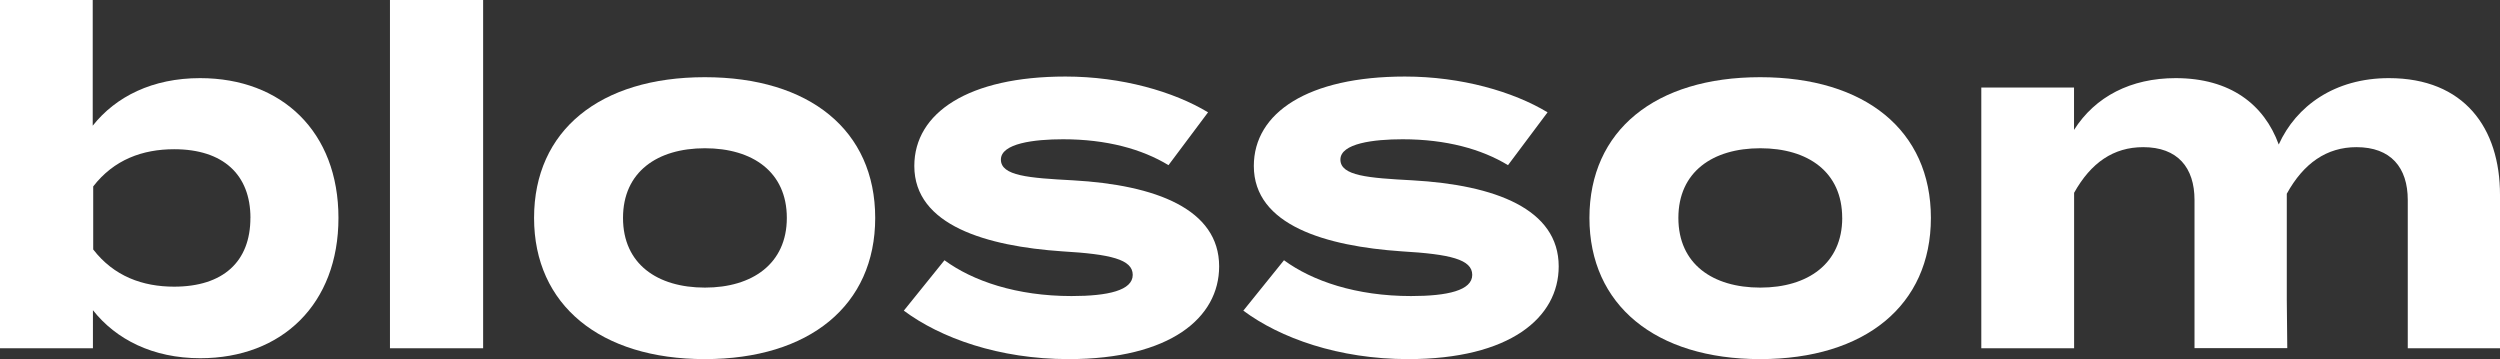 <svg xmlns="http://www.w3.org/2000/svg" viewBox="0 0 615 88.34" fill='white'><rect x="0" y="0" width="615" height="88.34" fill="#333333" stroke="none"/><title>blossom_logo</title><path d="M96.26,261.94c0,21.19-13.9,34.51-34,34.51-11.69,0-20.72-4.63-26.4-11.81V294H13V208.33H35.81v30.92c5.68-7.17,14.71-11.7,26.4-11.7C82.36,227.55,96.26,240.75,96.26,261.94Zm-21.65,0c0-10.65-6.72-16.9-18.76-16.9-7.76,0-14.82,2.55-19.92,9.15V269.7c5.1,6.6,12.16,9.15,19.92,9.15C67.89,278.84,74.6,272.7,74.6,261.94Z" transform="translate(-13 -208.33)"/><path d="M108.93,294V208.33h22.92V294Z" transform="translate(-13 -208.33)"/><path d="M144.38,261.94c0-21.53,16.21-34.62,42-34.62s41.92,13.09,41.92,34.62-16.21,34.73-41.92,34.73S144.38,283.36,144.38,261.94Zm62.18,0c0-11.34-8.45-17.14-20.15-17.14s-20.15,5.8-20.15,17.14,8.45,17.14,20.15,17.14S206.56,273.17,206.56,261.94Z" transform="translate(-13 -208.33)"/><path d="M312.91,273.86c0,12.62-12,22.81-37.05,22.81-17.14,0-31.5-5.2-40.52-11.92l10-12.4c6.95,5.1,17.72,8.81,31.26,8.81,9,0,15.05-1.4,15.05-5.21s-5.44-5.09-17.37-5.79c-18.53-1.27-36.36-6.36-36.36-21,0-13.09,13.32-22,37.17-22,13.9,0,26.64,3.71,35.09,8.8l-9.73,13c-6.49-3.94-15.17-6.37-25.94-6.37-7.07,0-15.29,1-15.29,5s6.84,4.52,17.72,5.1C297.28,253.83,312.91,259.74,312.91,273.86Z" transform="translate(-13 -208.33)"/><path d="M396.44,273.86c0,12.62-12,22.81-37.05,22.81-17.14,0-31.5-5.2-40.53-11.92l10-12.4c6.95,5.1,17.72,8.81,31.26,8.81,9,0,15.05-1.4,15.05-5.21s-5.44-5.09-17.37-5.79c-18.53-1.27-36.36-6.36-36.36-21,0-13.09,13.32-22,37.17-22,13.9,0,26.64,3.71,35.09,8.8l-9.73,13c-6.49-3.94-15.17-6.37-25.94-6.37-7.07,0-15.29,1-15.29,5s6.84,4.52,17.72,5.1C380.81,253.83,396.44,259.74,396.44,273.86Z" transform="translate(-13 -208.33)"/><path d="M404,261.94c0-21.53,16.21-34.62,42-34.62S488,240.4,488,261.94,471.75,296.67,446,296.67,404,283.36,404,261.94Zm62.18,0c0-11.34-8.45-17.14-20.15-17.14s-20.15,5.8-20.15,17.14,8.45,17.14,20.15,17.14S466.19,273.17,466.19,261.94Z" transform="translate(-13 -208.33)"/><path d="M628,256.26V294H605.31V257.53c0-8-4.17-13-12.62-13-7.3,0-13,3.93-17.14,11.46v26.05l.12,11.93H552.85V257.53c0-8-4.17-13-12.62-13-7.3,0-12.86,3.82-17,11.23V294H500.4V229.86h22.81v10.43c5.21-8.22,14-12.74,25-12.74,13.43,0,21.77,6.48,25.36,16.33,4.29-9.49,13.78-16.33,27.09-16.33C619.2,227.55,628,239.82,628,256.26Z" transform="translate(-13 -208.33)"/></svg>

